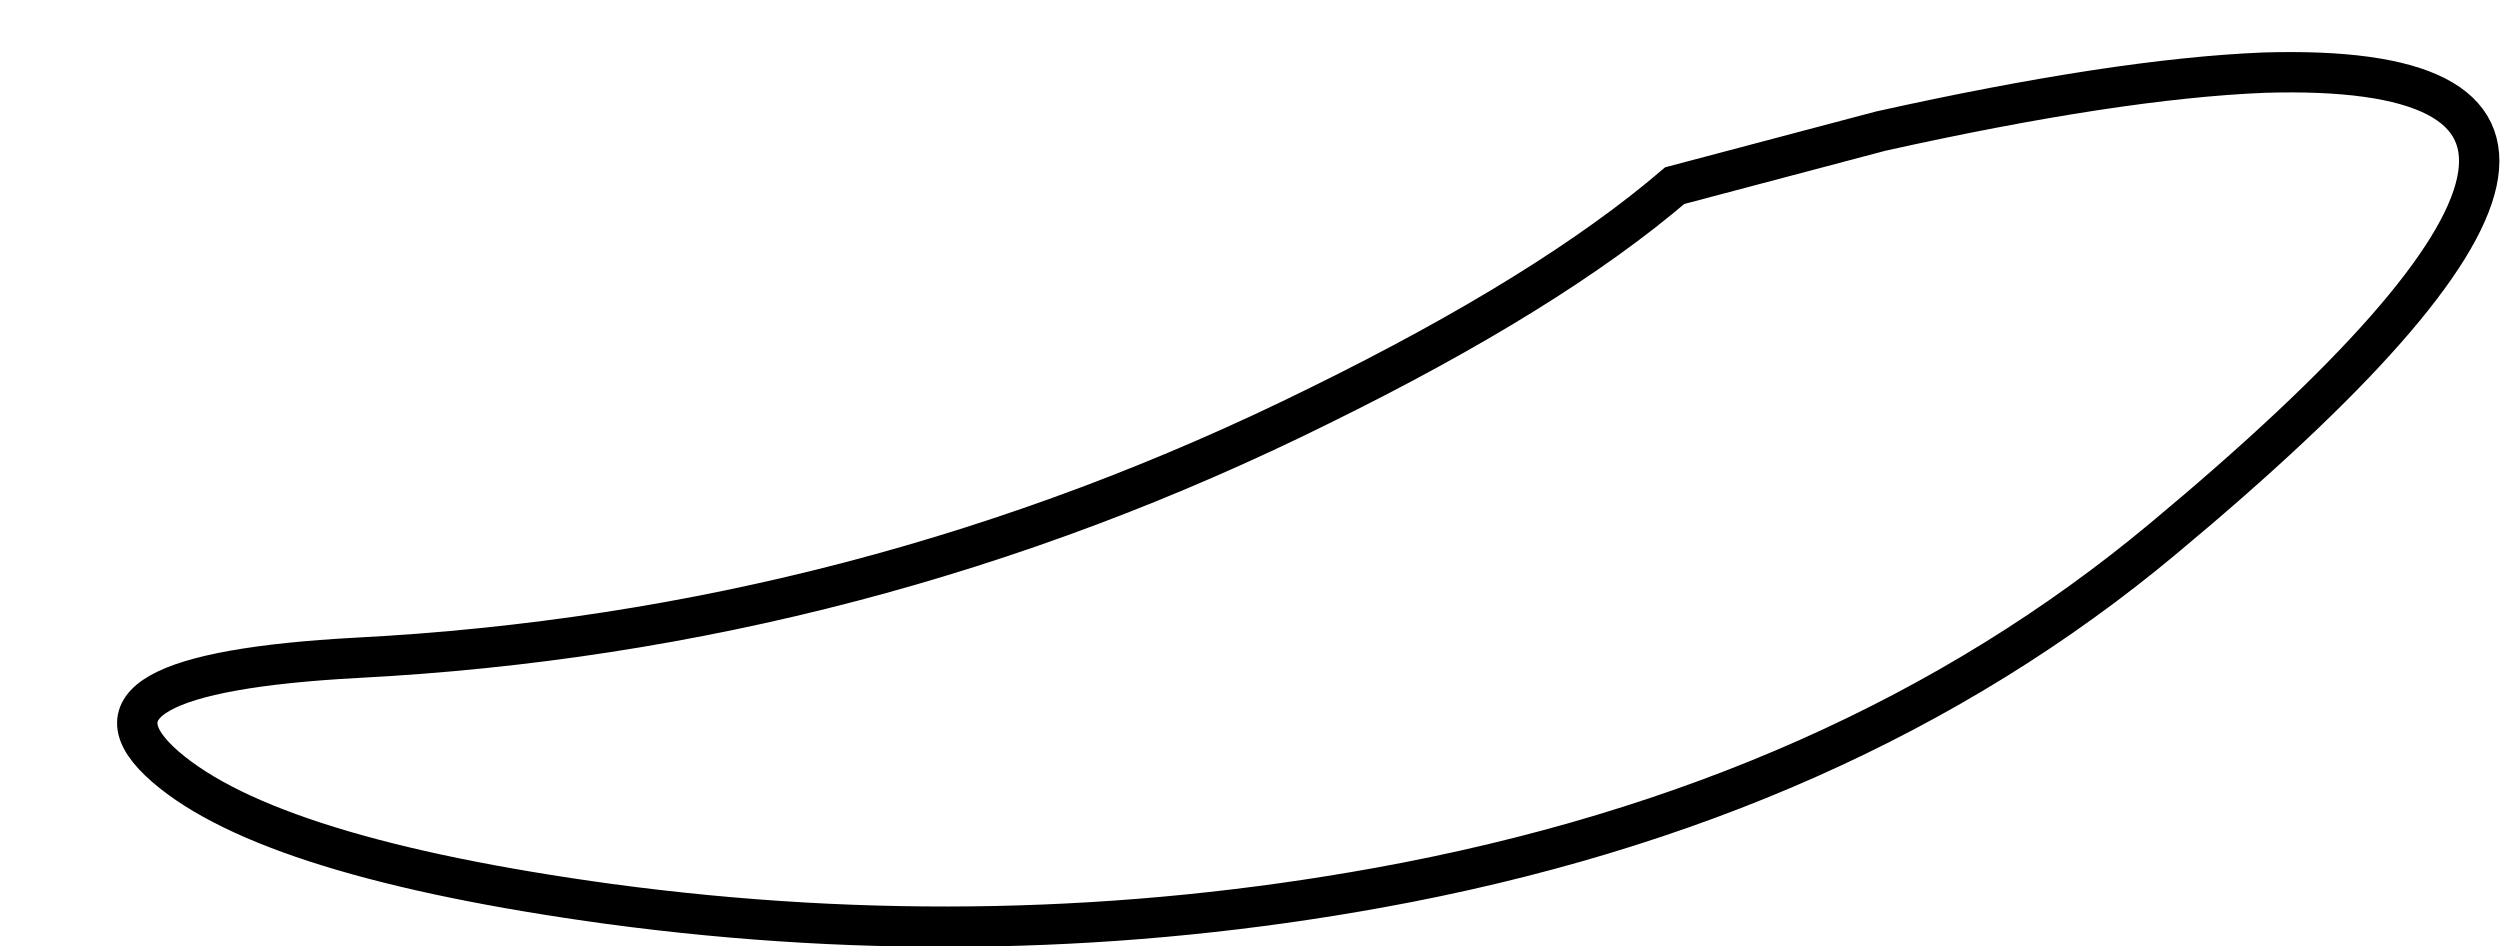 <?xml version="1.0" encoding="UTF-8" standalone="no"?>
<svg xmlns:xlink="http://www.w3.org/1999/xlink" height="23.45px" width="61.95px" xmlns="http://www.w3.org/2000/svg">
  <g transform="matrix(1.0, 0.0, 0.0, 1.0, 32.45, 12.5)">
    <path d="M-17.35 9.9 Q-25.75 8.75 -28.35 6.5 -31.0 4.2 -23.6 3.8 -11.05 3.15 0.25 -2.45 5.95 -5.25 9.05 -7.9 L14.15 -9.25 Q20.0 -10.55 23.65 -10.7 35.45 -11.05 21.15 0.85 13.3 7.4 1.7 9.5 -7.7 11.2 -17.35 9.9" fill="#ffffff" fill-opacity="0.0" fill-rule="evenodd" stroke="none"/>
    <path d="M-17.35 9.9 Q-7.7 11.2 1.7 9.5 13.3 7.4 21.15 0.85 35.45 -11.05 23.65 -10.7 20.0 -10.55 14.15 -9.25 L9.05 -7.9 Q5.95 -5.25 0.25 -2.45 -11.05 3.15 -23.6 3.8 -31.0 4.2 -28.35 6.5 -25.75 8.75 -17.35 9.9 Z" fill="none" stroke="#000000" stroke-linecap="butt" stroke-linejoin="miter-clip" stroke-miterlimit="10.0" stroke-width="1.0"/>
  </g>
</svg>

